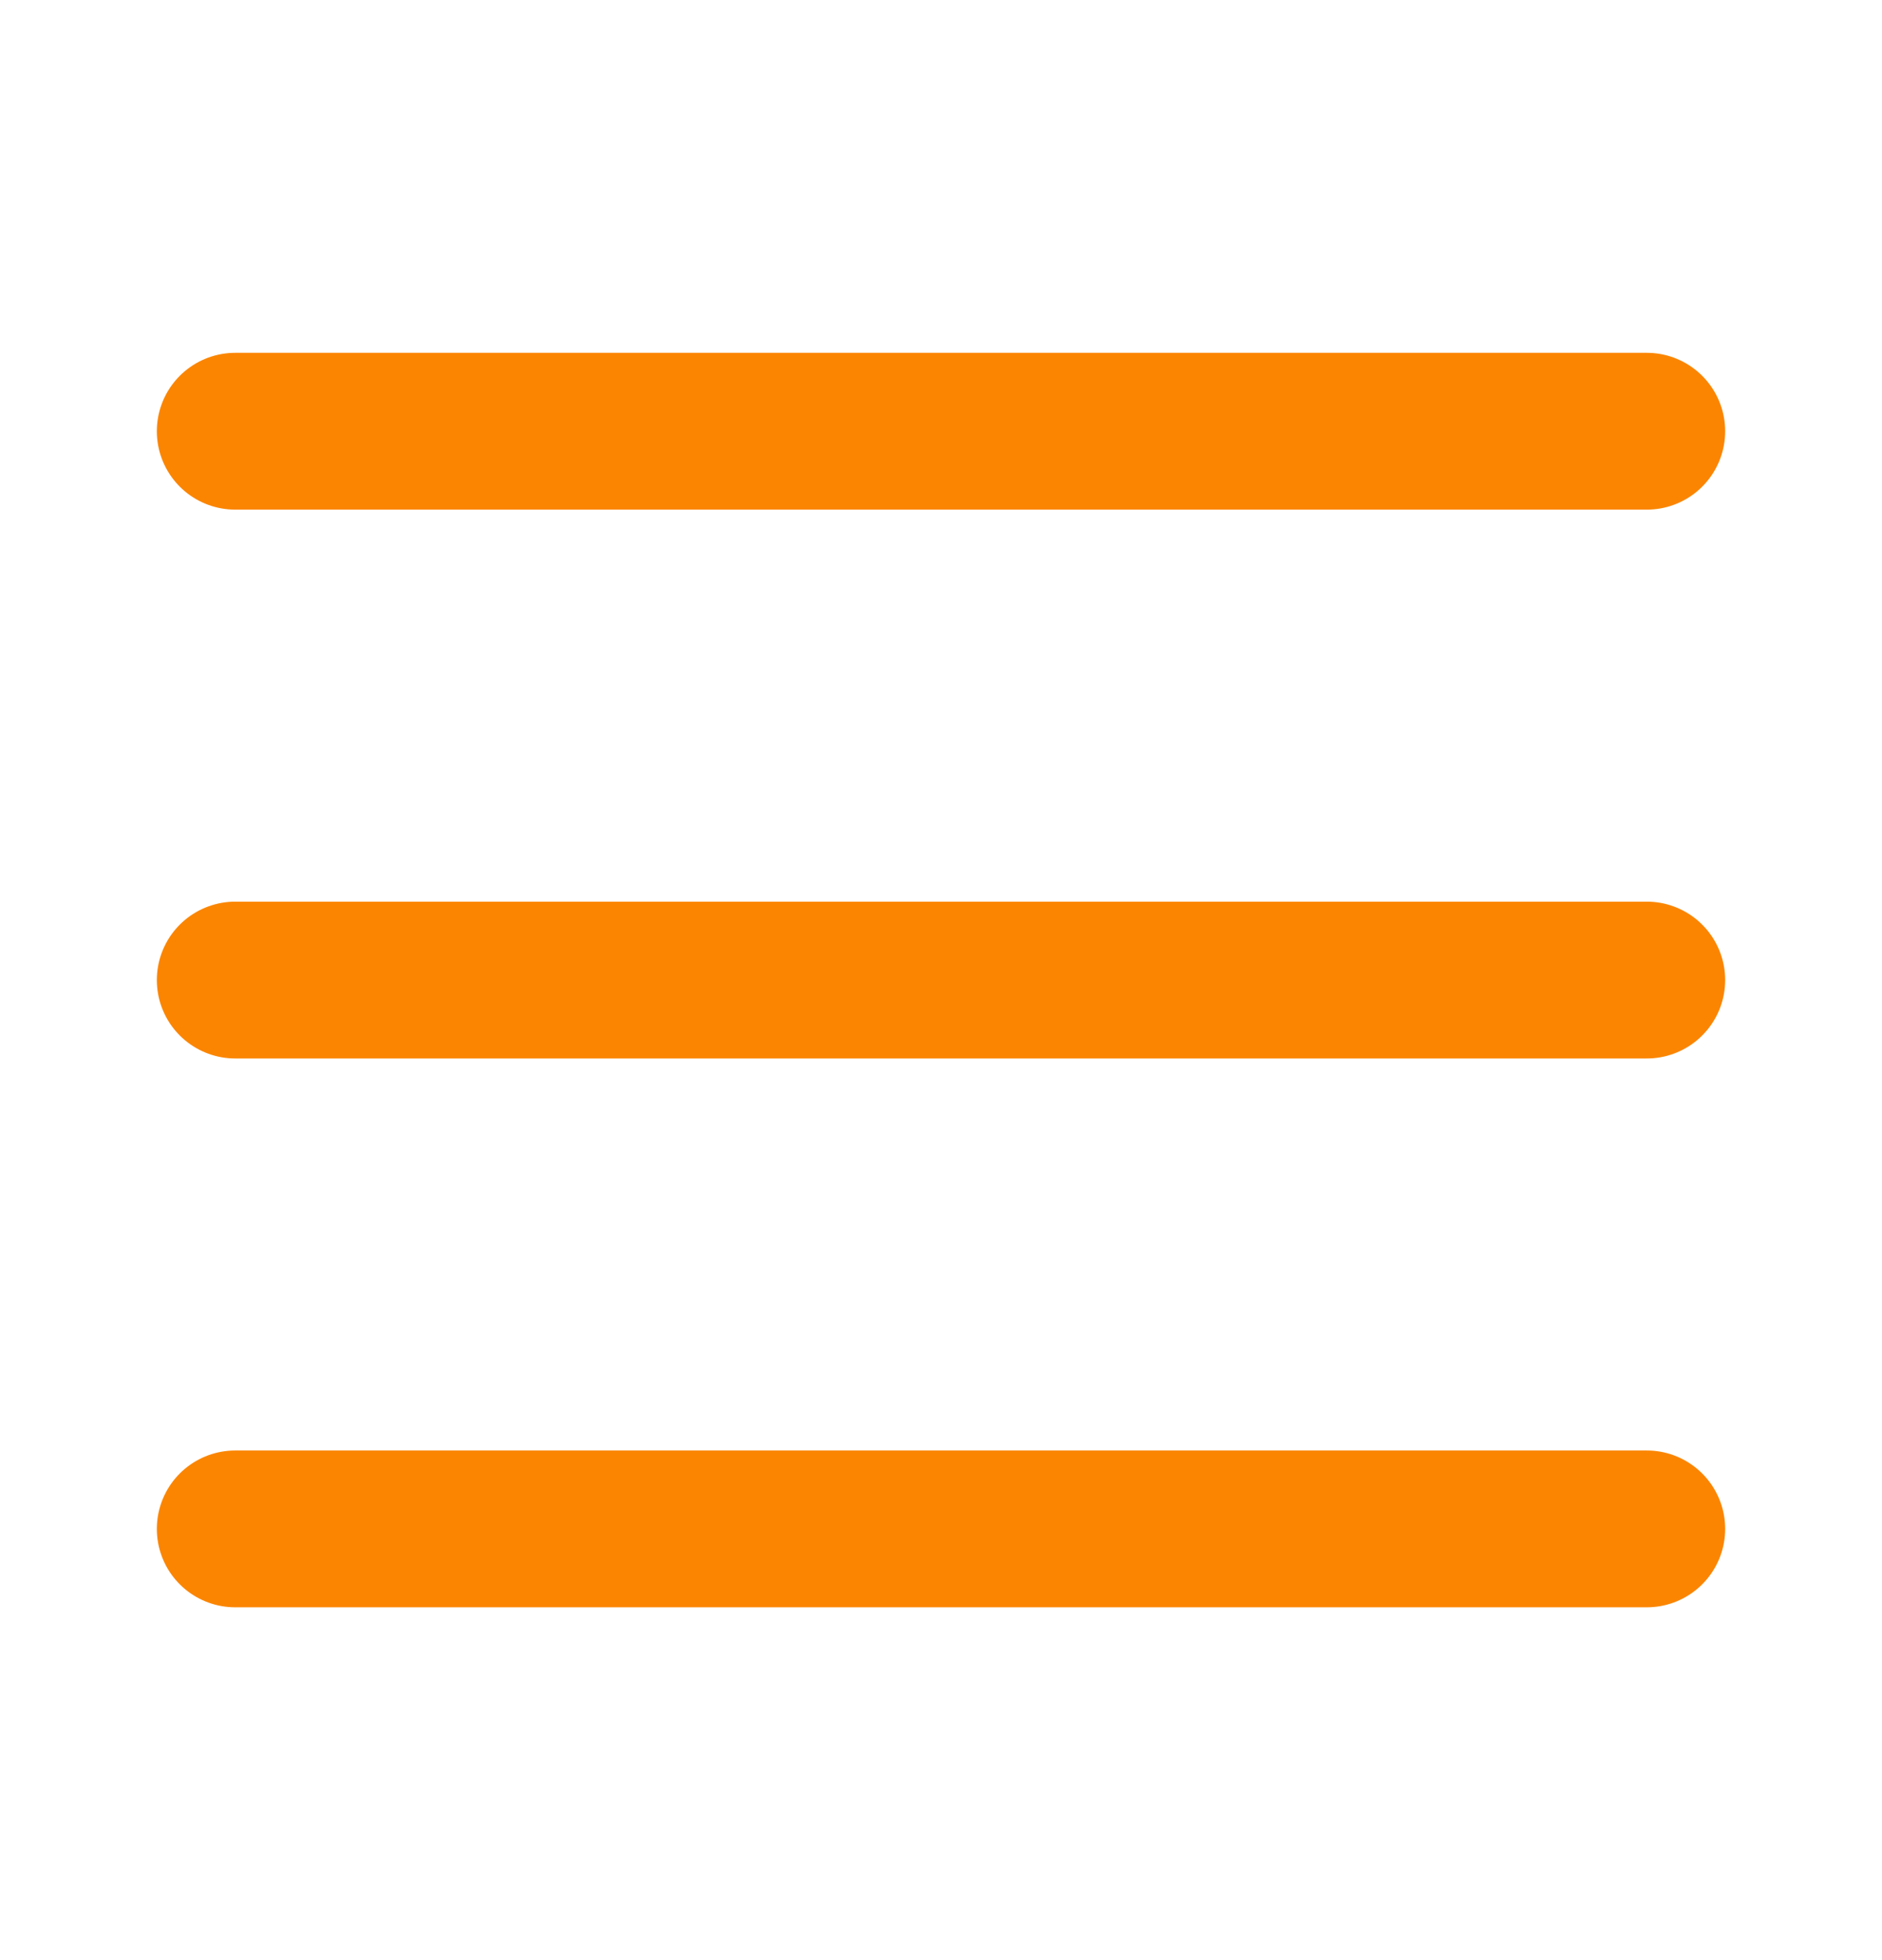 <svg width="24" height="25" viewBox="0 0 24 25" fill="none" xmlns="http://www.w3.org/2000/svg">
<path d="M3 5.5H21" stroke="#FB8500" stroke-width="2" stroke-linecap="round" stroke-linejoin="round"/>
<path d="M3 12.5H21" stroke="#FB8500" stroke-width="2" stroke-linecap="round" stroke-linejoin="round"/>
<path d="M3 19.5H21" stroke="#FB8500" stroke-width="2" stroke-linecap="round" stroke-linejoin="round"/>
</svg>
